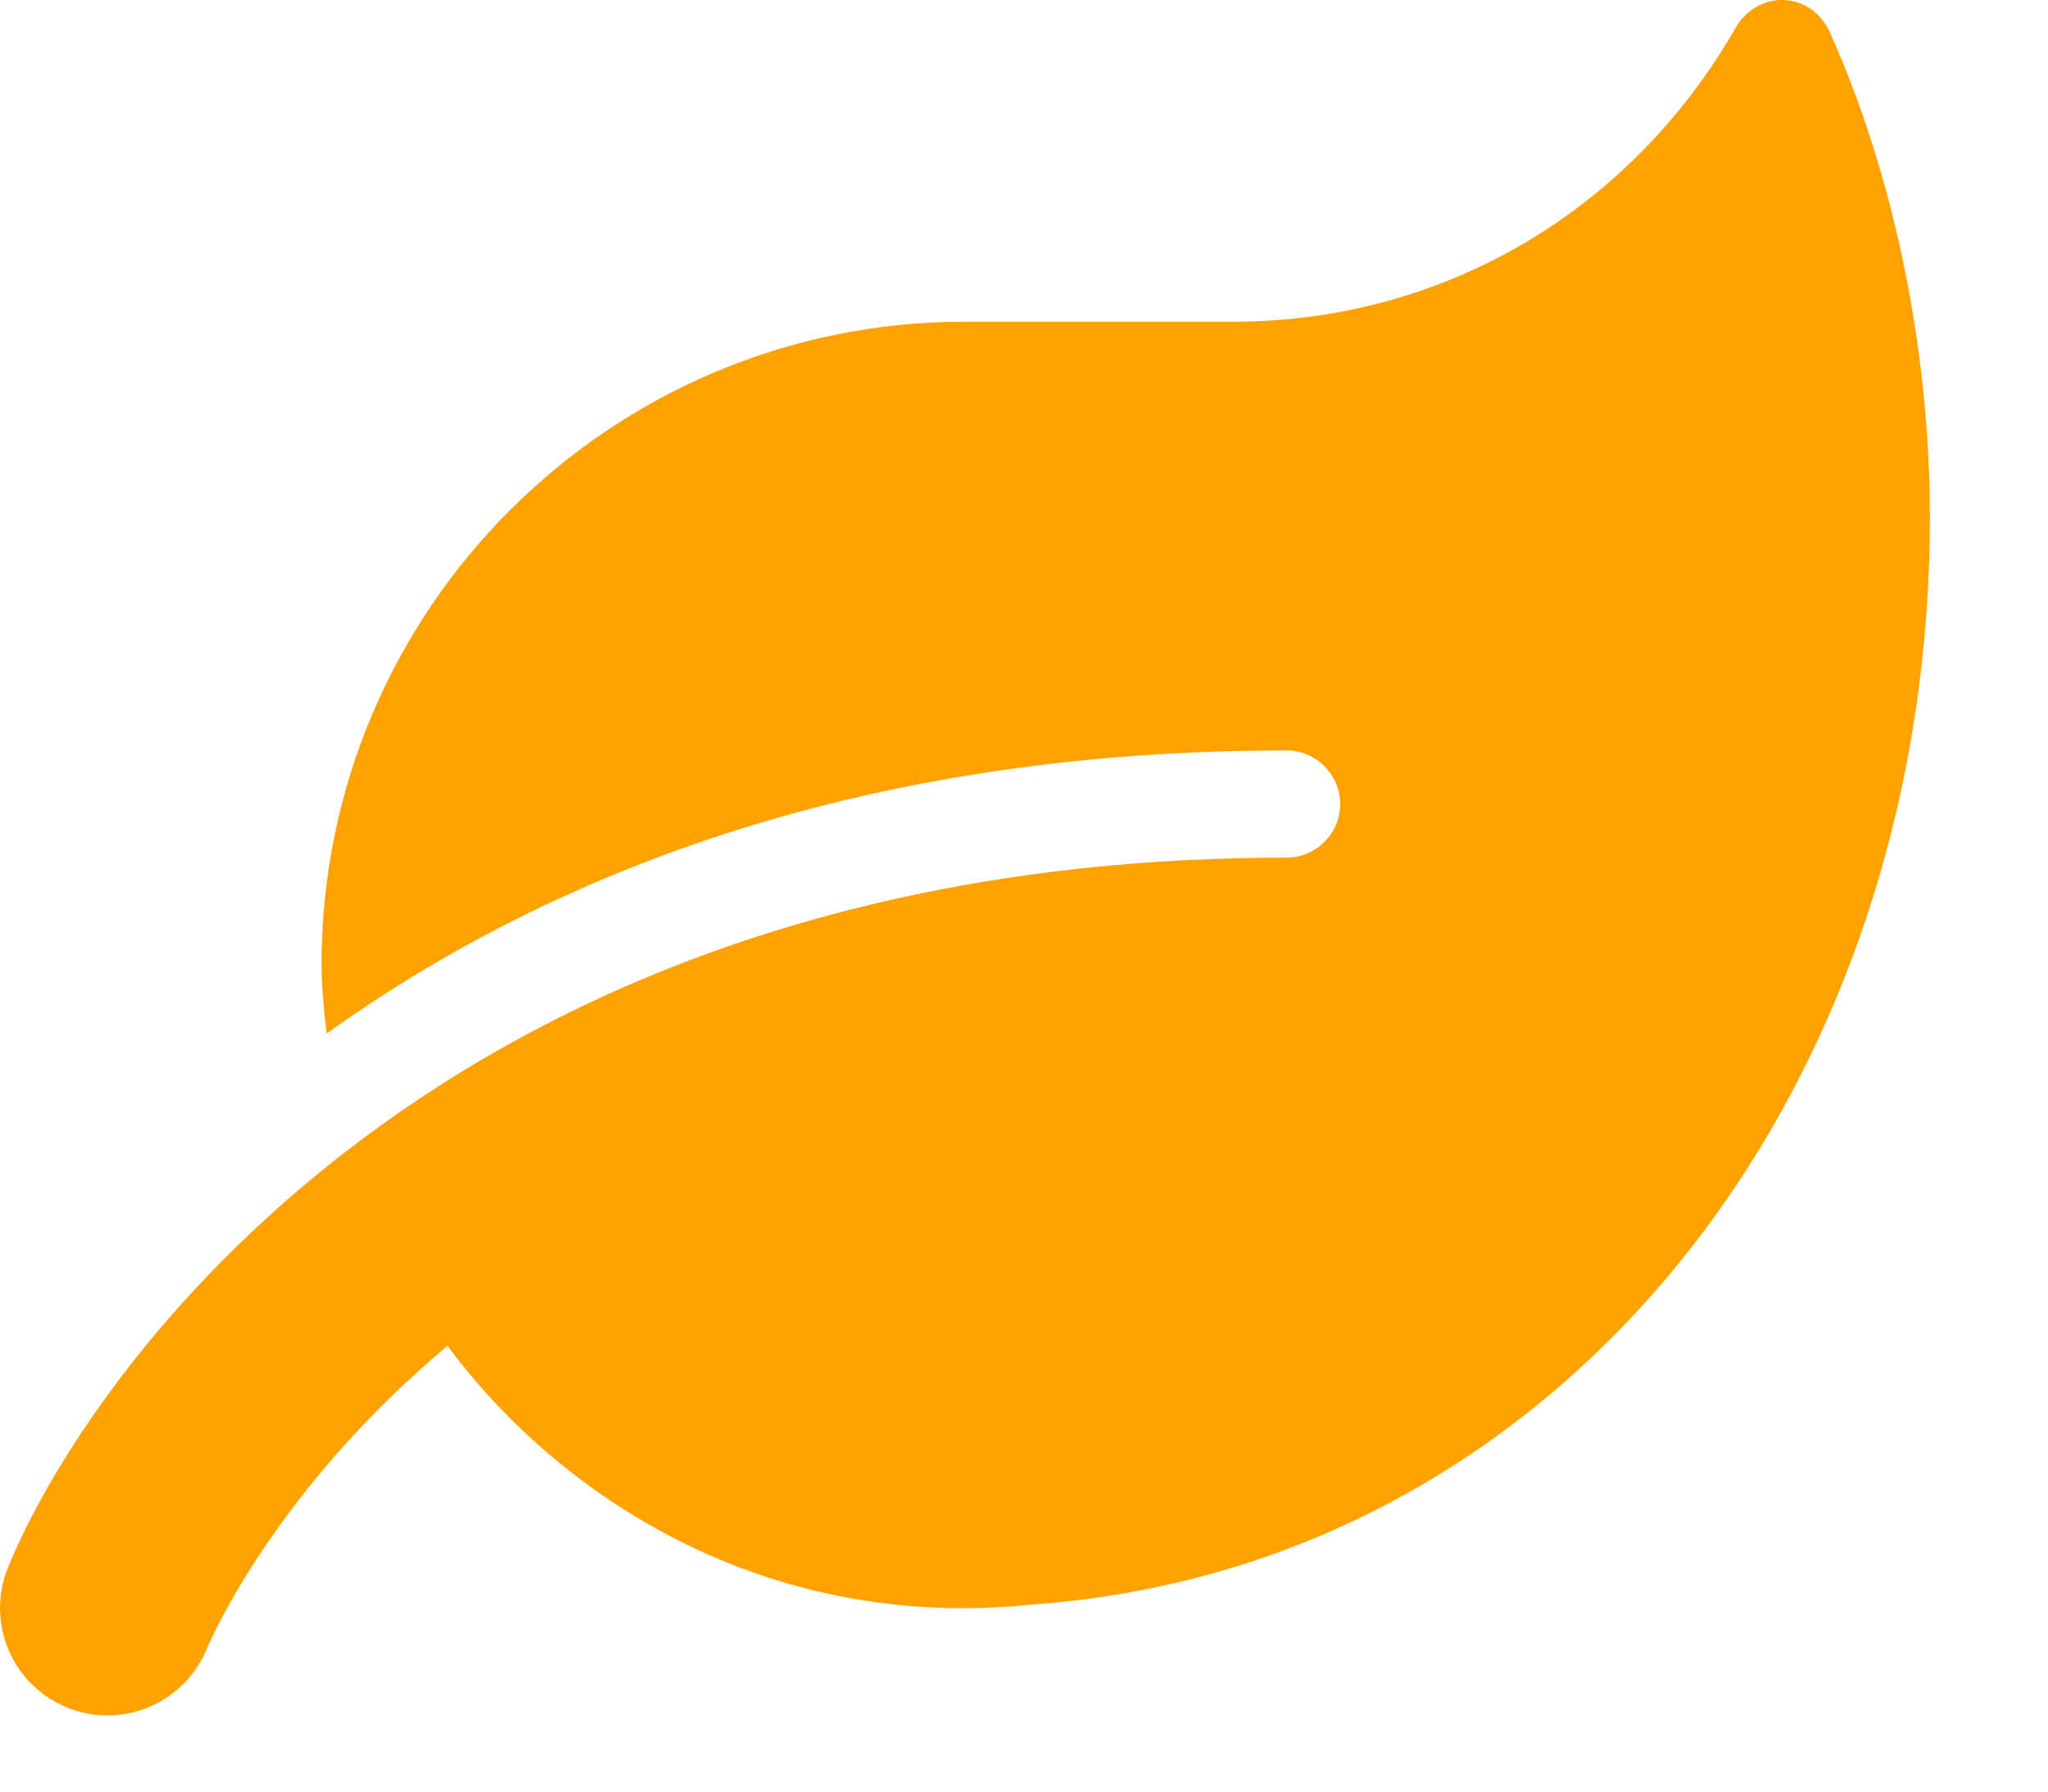 <svg width="16" height="14" viewBox="0 0 16 14" fill="none" xmlns="http://www.w3.org/2000/svg">
<path d="M14.297 0.255C14.15 -0.073 13.731 -0.086 13.556 0.223C12.745 1.634 11.292 2.514 9.632 2.514H7.538C4.763 2.514 2.512 4.765 2.512 7.54C2.512 7.723 2.533 7.898 2.551 8.076C4.221 6.88 6.632 5.864 10.051 5.864C10.281 5.864 10.47 6.053 10.47 6.283C10.47 6.514 10.281 6.702 10.051 6.702C3.47 6.702 0.679 10.736 0.061 12.252C-0.111 12.678 0.093 13.165 0.52 13.341C0.949 13.519 1.436 13.312 1.614 12.888C1.653 12.794 2.161 11.634 3.496 10.516C4.344 11.665 5.957 12.762 8.074 12.537C12.184 12.239 15.077 8.553 15.077 4.04C15.077 2.726 14.794 1.364 14.297 0.255Z" fill="#FFA200"/>
</svg>
